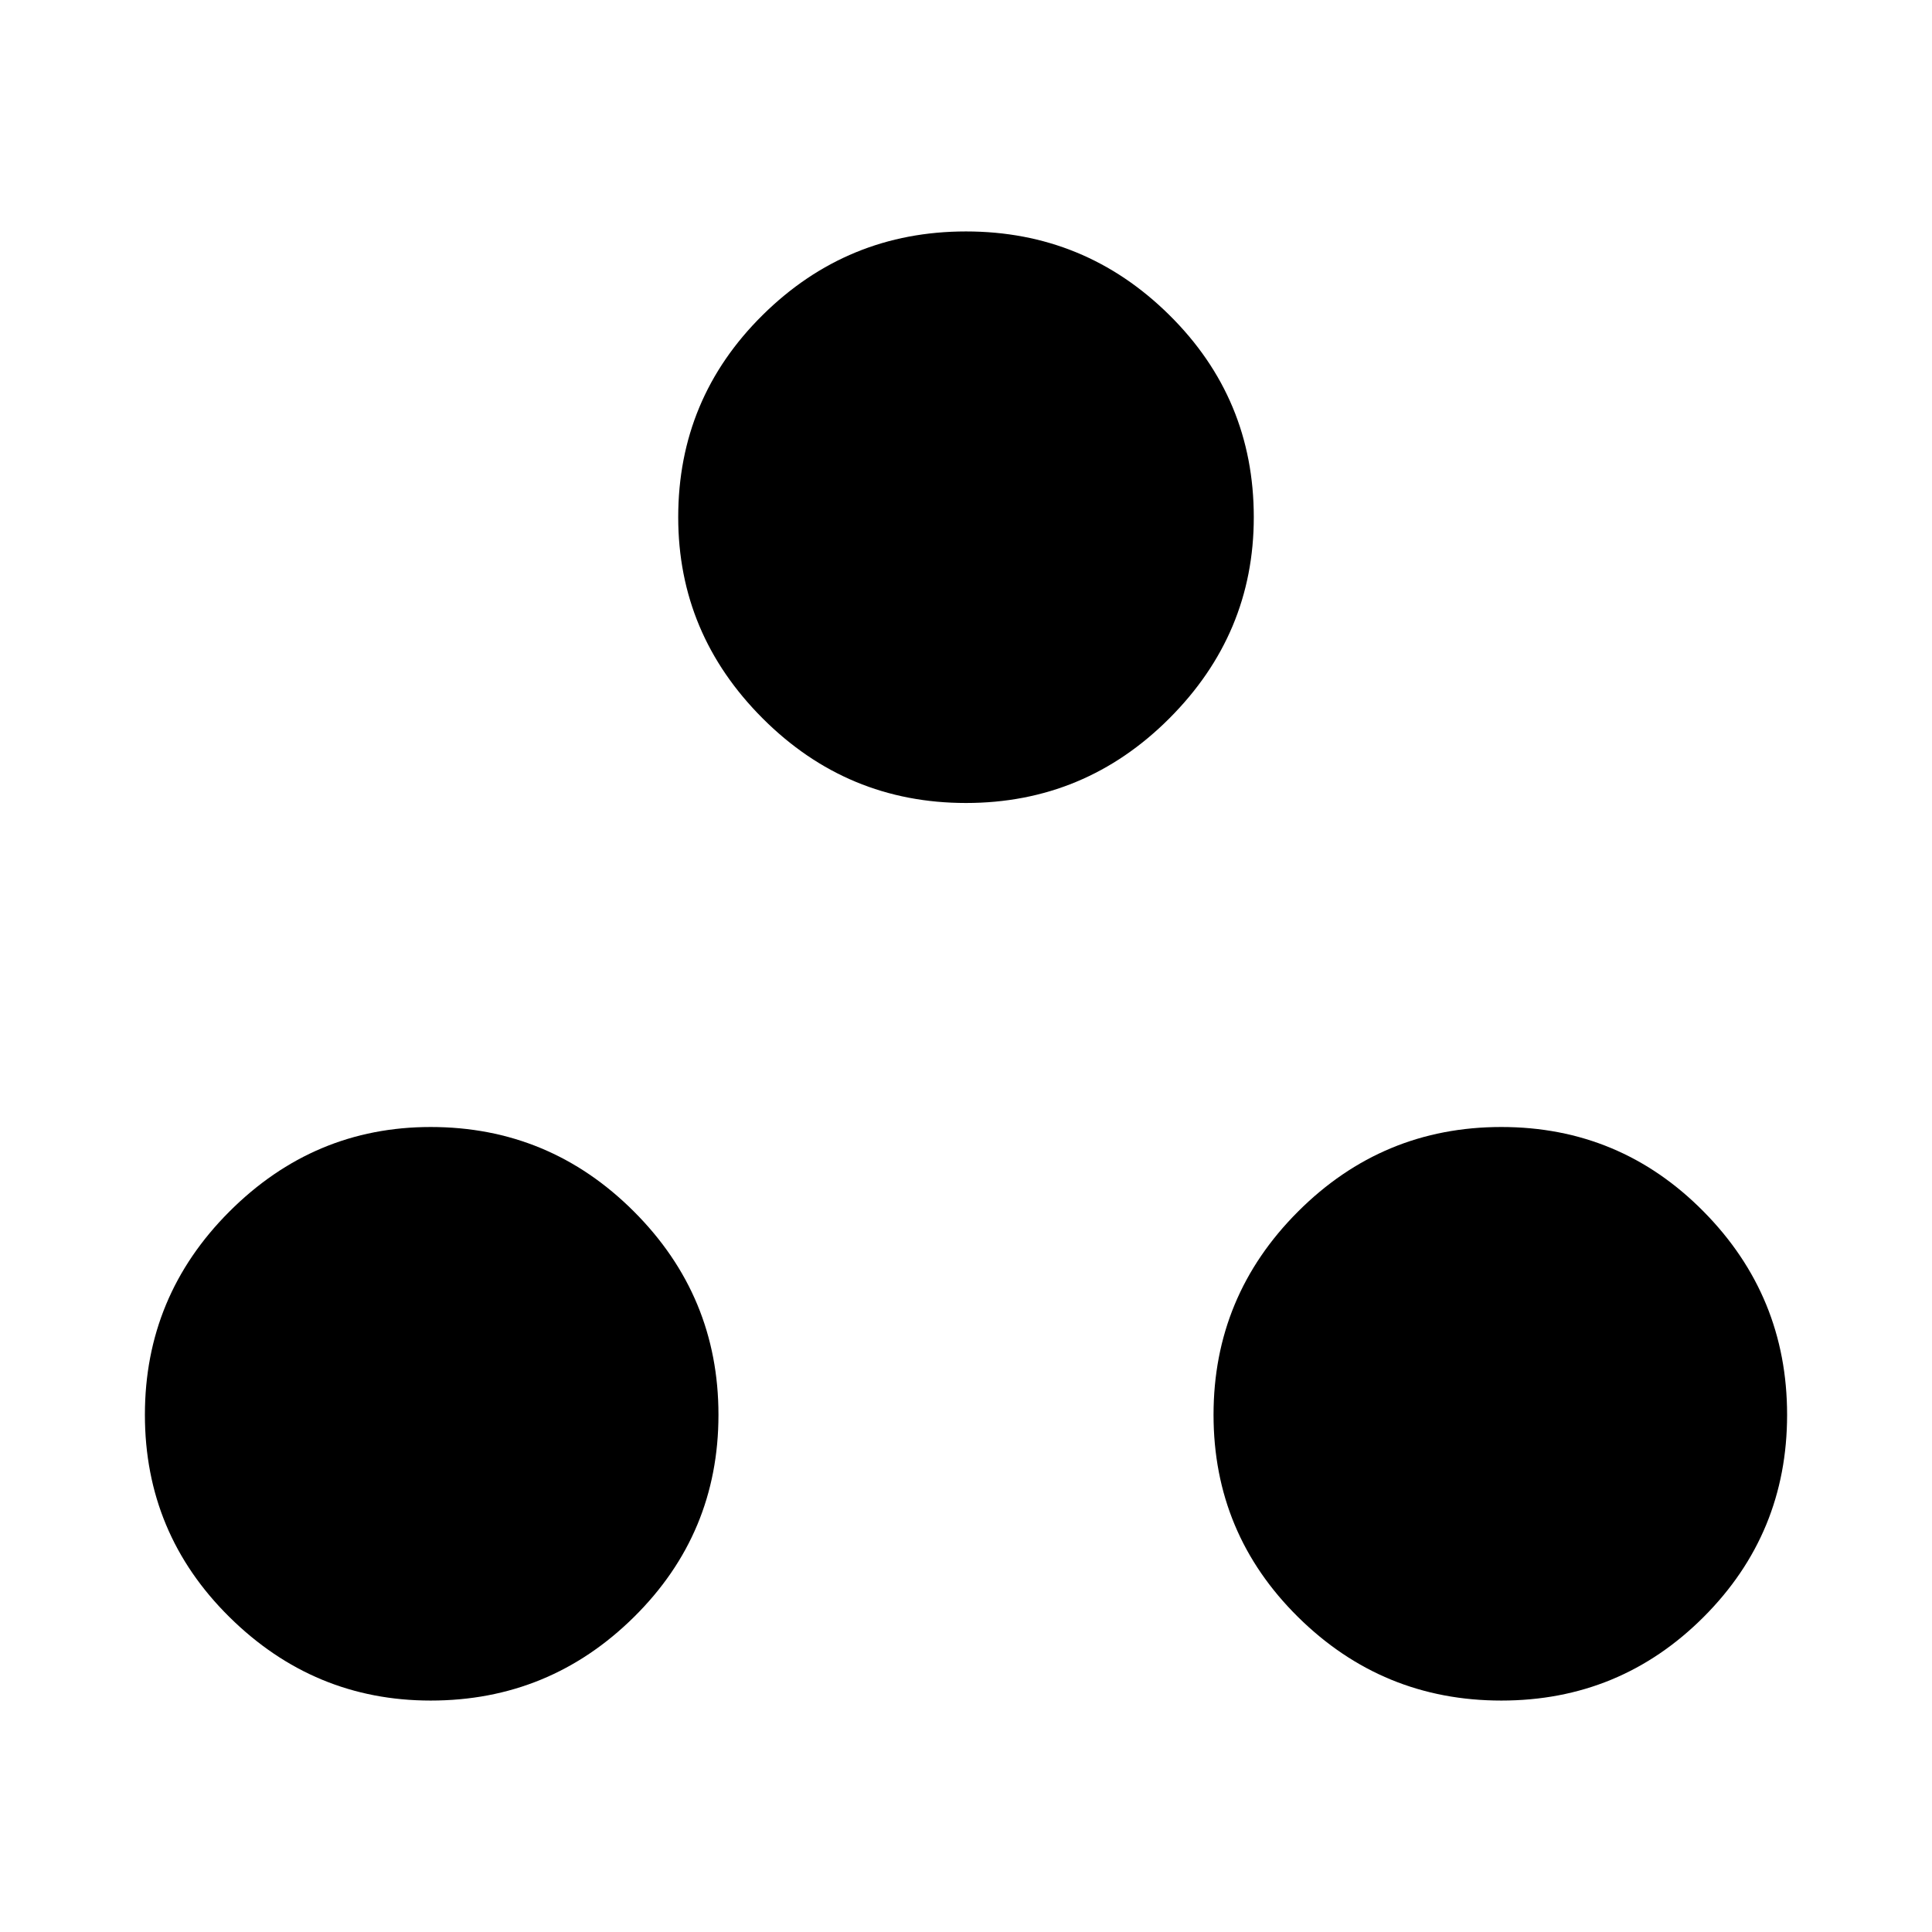 <svg xmlns="http://www.w3.org/2000/svg" width="48" height="48"><path d="M10.7 42.25q-2.9 0-5-2.075T3.6 35.15q0-2.95 2.1-5.05 2.1-2.1 5-2.1 2.95 0 5.05 2.1 2.1 2.1 2.1 5.05 0 2.95-2.1 5.025T10.7 42.25zM24 19.95q-2.95 0-5.05-2.1-2.1-2.1-2.1-5 0-2.95 2.1-5.025T24 5.75q2.95 0 5.05 2.075 2.1 2.075 2.1 5.025 0 2.9-2.1 5T24 19.95zm13.3 22.3q-2.95 0-5.05-2.075-2.1-2.075-2.1-5.025t2.1-5.05q2.1-2.1 5.05-2.1 2.95 0 5.025 2.1t2.075 5.05q0 2.95-2.075 5.025T37.3 42.25z"/></svg>